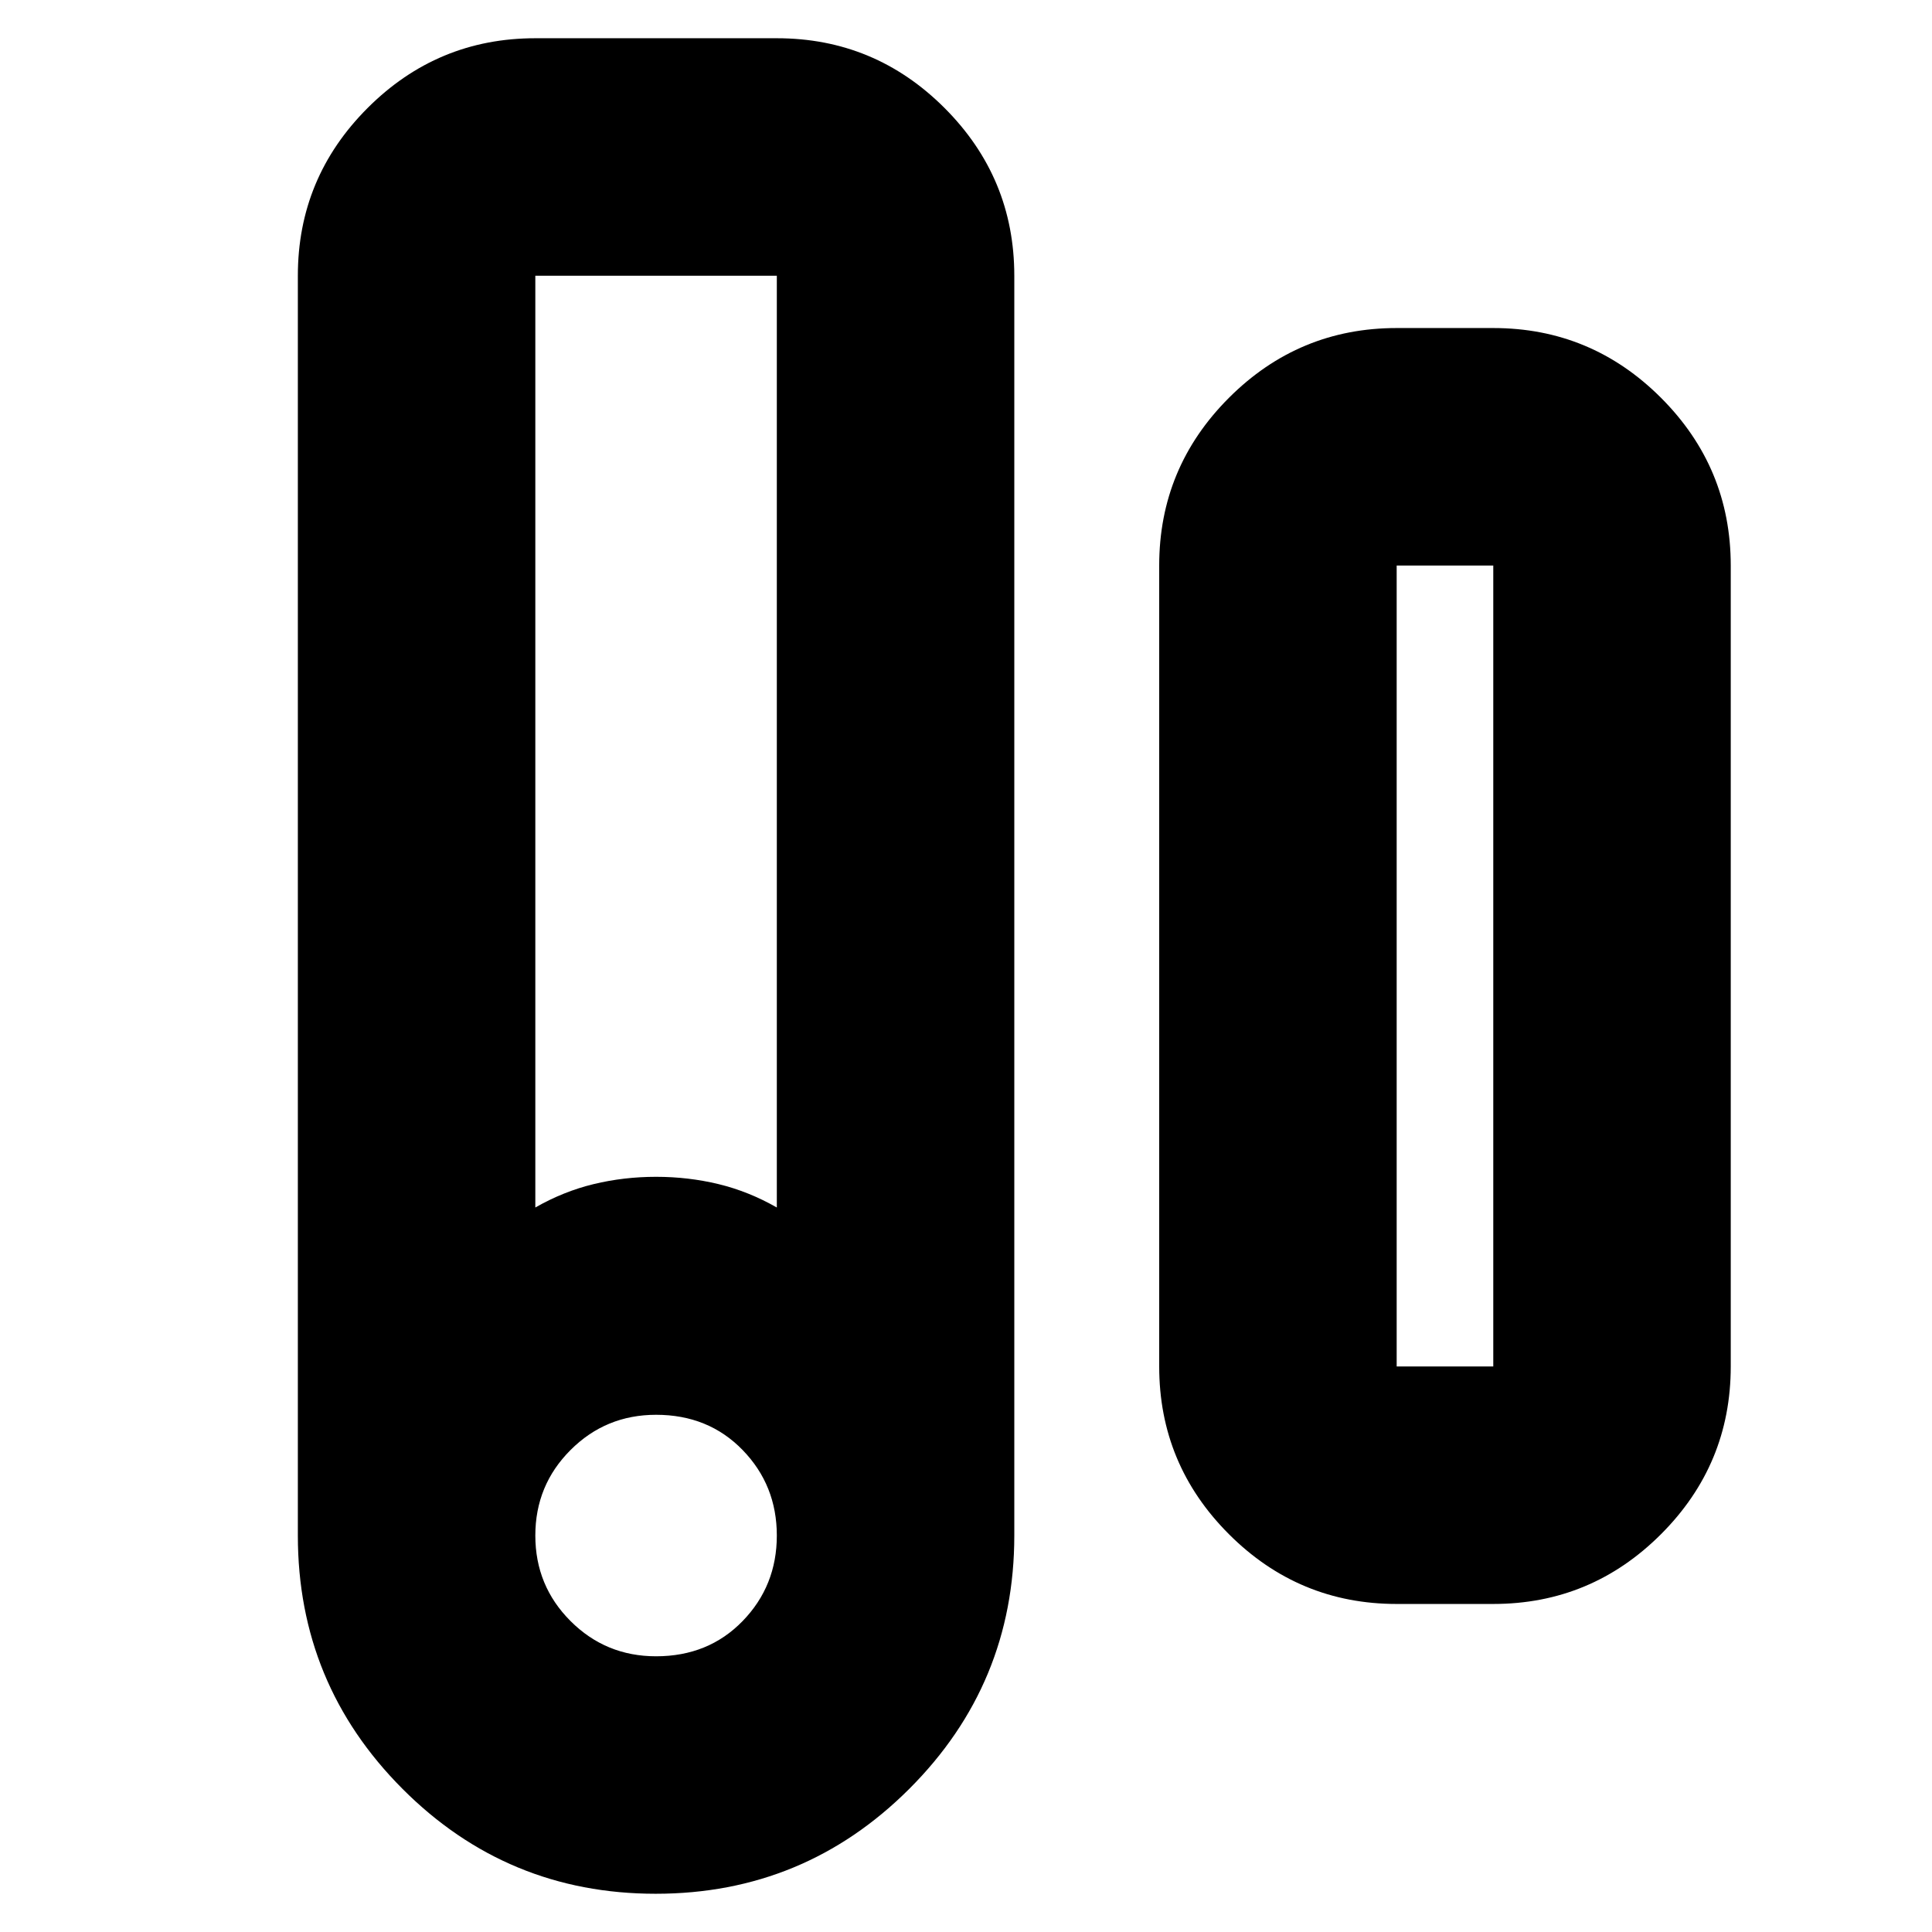 <svg xmlns="http://www.w3.org/2000/svg" height="20" viewBox="0 -960 960 960" width="20"><path d="M325.82-19Q252-19 200-71.13T148-197v-626q0-48.67 34.66-83.34Q217.32-941 266-941h120q48.68 0 83.34 34.66Q504-871.67 504-823v626q0 73.74-52.18 125.87Q399.64-19 325.82-19ZM266-360q14-8 29-11.63 15-3.62 31-3.62t31 3.62Q372-368 386-360v-463H266v463Zm60 223q26 0 43-17.5t17-42.5q0-25-17-42.5T326-257q-25 0-42.5 17.5T266-197q0 25 17.5 42.5T326-137Zm368-26q-48.67 0-83.34-34.66Q576-232.32 576-281v-398q0-48.67 34.66-83.34Q645.33-797 694-797h48q48.67 0 83.34 34.66Q860-727.67 860-679v398q0 48.68-34.66 83.34Q790.67-163 742-163h-48Zm0-118h48v-398h-48v398ZM266-823h120-120Zm428 542h48-48Z"/></svg>
